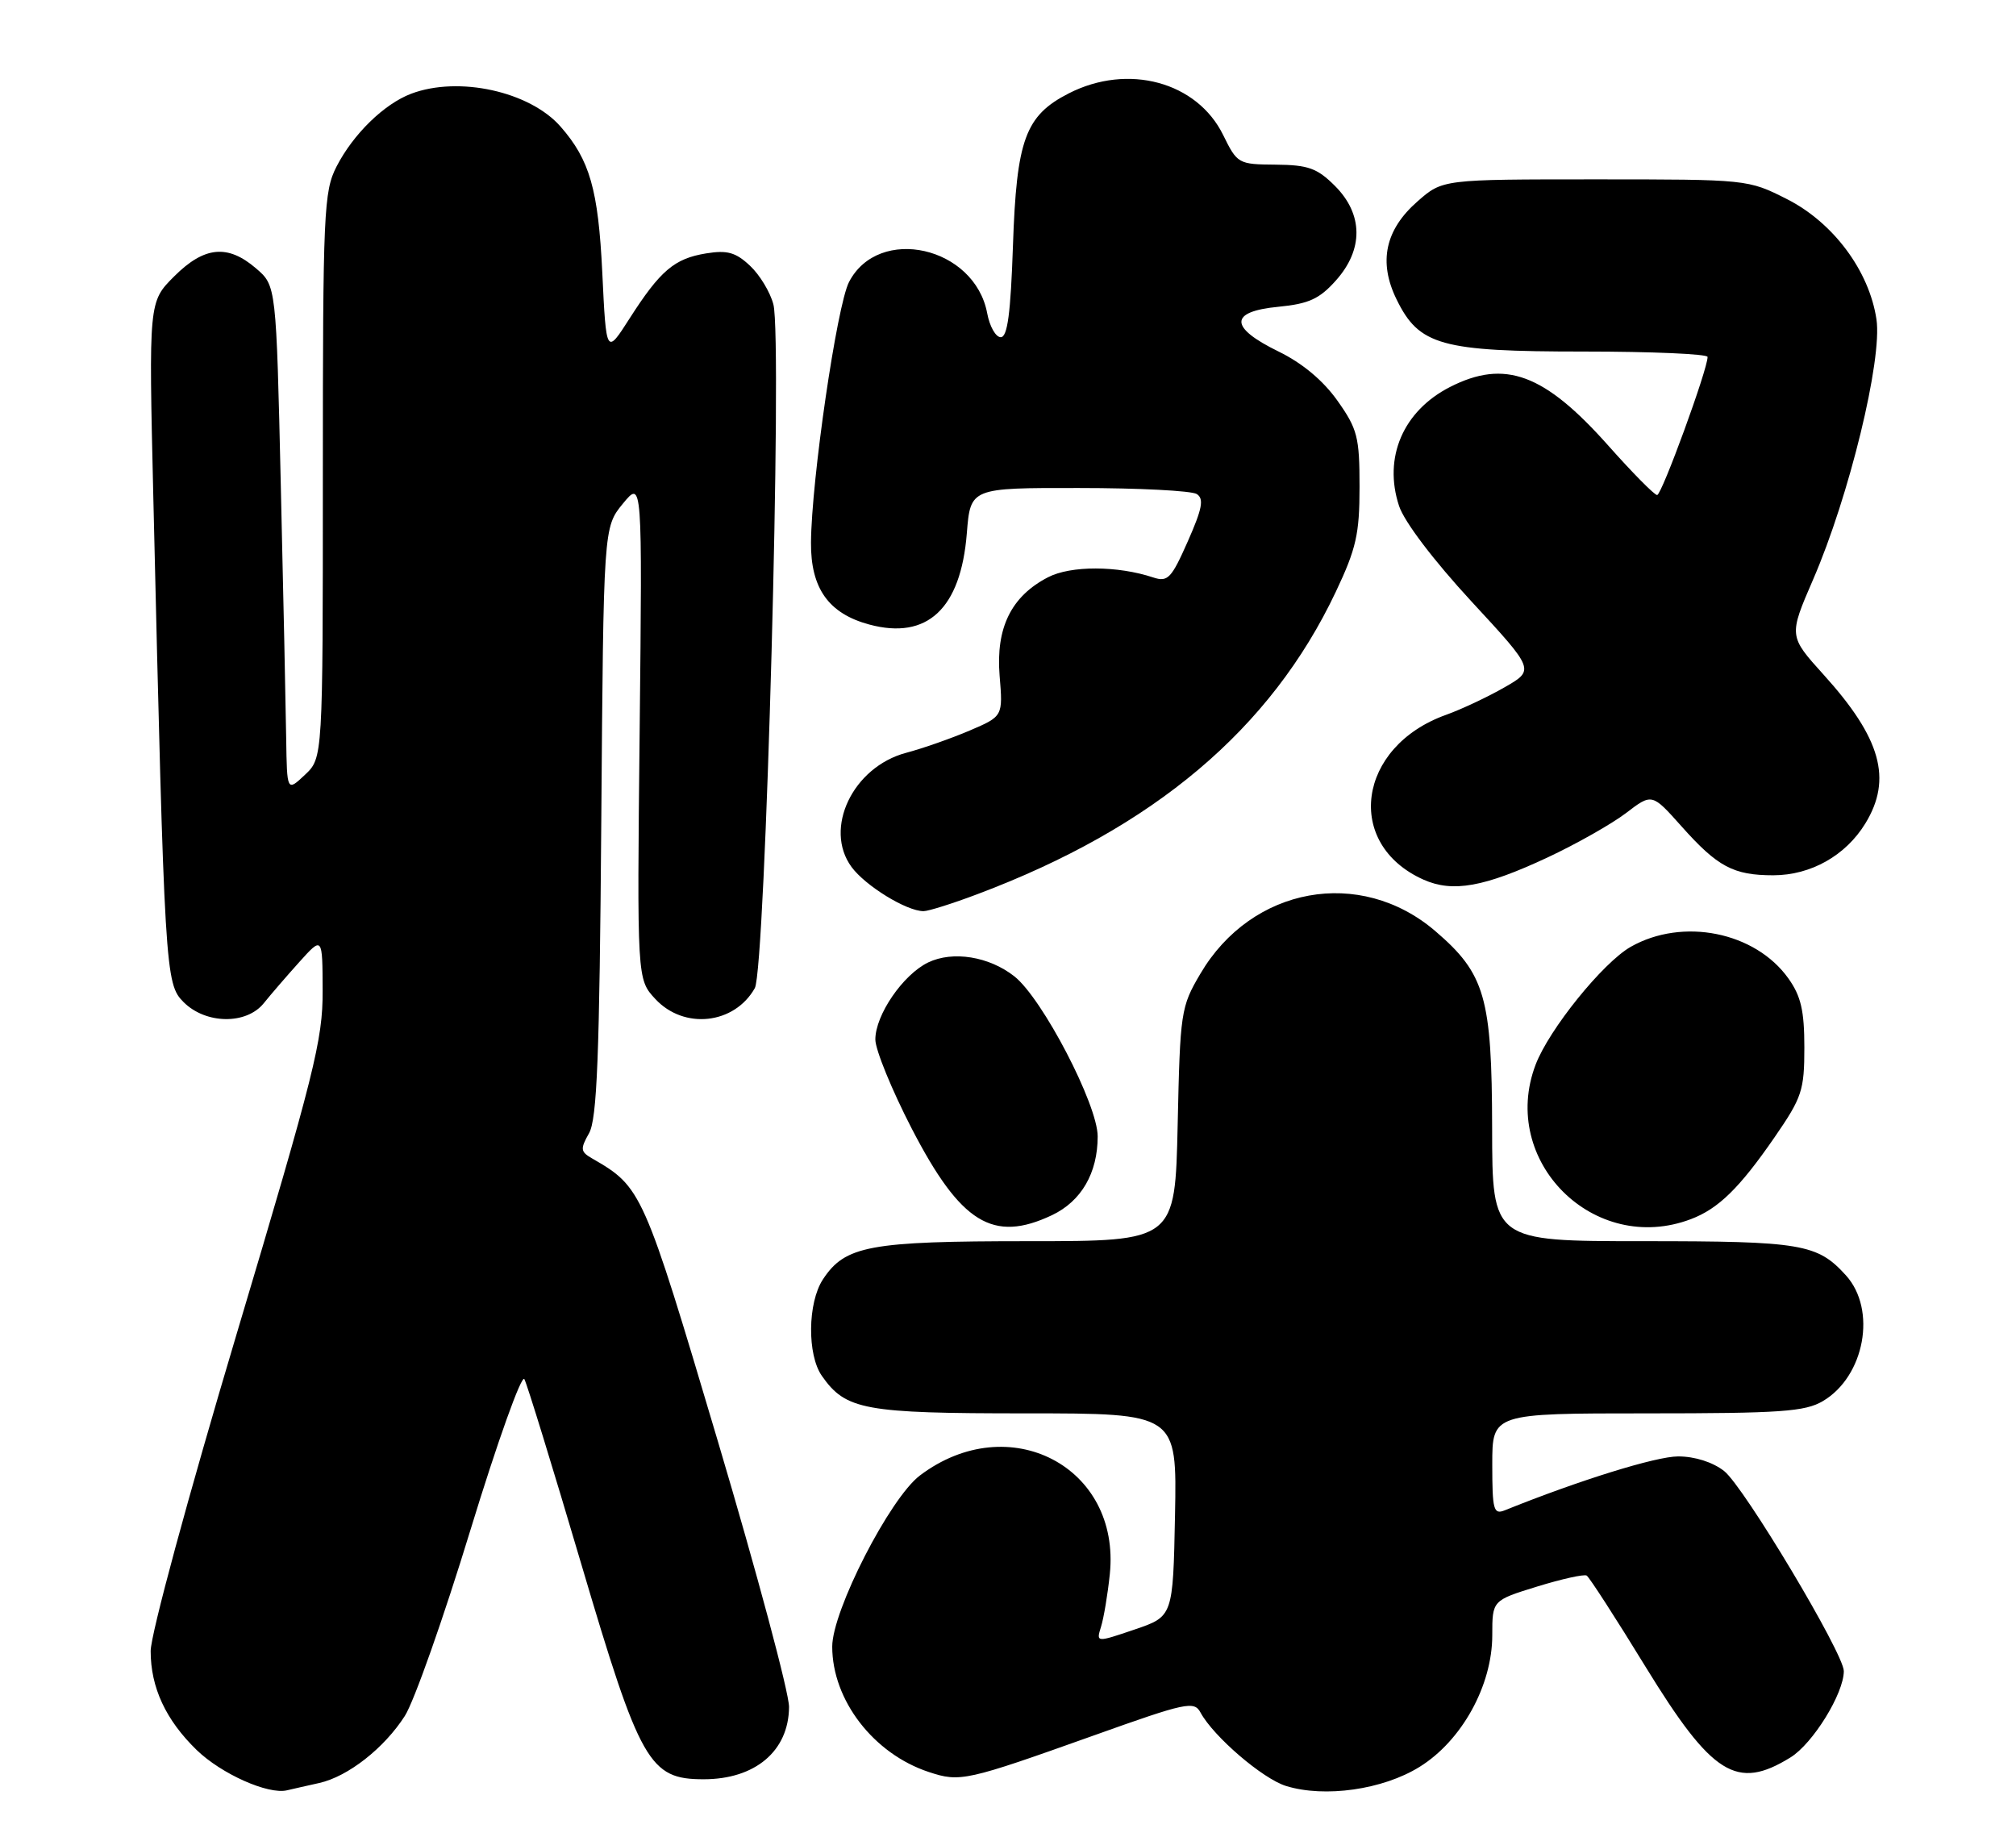 <?xml version="1.0" encoding="UTF-8" standalone="no"?>
<!DOCTYPE svg PUBLIC "-//W3C//DTD SVG 1.1//EN" "http://www.w3.org/Graphics/SVG/1.1/DTD/svg11.dtd" >
<svg xmlns="http://www.w3.org/2000/svg" xmlns:xlink="http://www.w3.org/1999/xlink" version="1.1" viewBox="0 0 281 256">
 <g >
 <path fill="currentColor"
d=" M 44.50 248.52 C 48.51 247.62 53.55 243.67 56.43 239.17 C 57.72 237.15 61.84 225.48 65.58 213.23 C 69.33 200.97 72.71 191.52 73.09 192.23 C 73.47 192.93 77.04 204.53 81.02 218.00 C 89.23 245.76 90.50 248.00 98.08 248.00 C 105.28 248.00 109.94 244.05 109.98 237.92 C 109.99 235.95 105.53 219.30 100.07 200.92 C 89.65 165.87 89.46 165.46 82.52 161.46 C 80.91 160.53 80.86 160.15 82.10 157.96 C 83.22 155.99 83.56 147.31 83.81 114.50 C 84.12 73.50 84.12 73.50 86.82 70.20 C 89.53 66.91 89.53 66.91 89.16 101.70 C 88.79 136.50 88.79 136.50 91.35 139.25 C 95.35 143.55 102.36 142.78 105.21 137.73 C 106.70 135.07 109.08 47.40 107.80 42.43 C 107.36 40.73 105.90 38.31 104.54 37.04 C 102.55 35.17 101.37 34.84 98.42 35.32 C 94.00 36.04 92.04 37.70 87.76 44.38 C 84.50 49.48 84.50 49.48 83.95 37.99 C 83.39 26.43 82.21 22.29 78.13 17.64 C 73.83 12.74 63.93 10.57 57.32 13.06 C 53.54 14.49 49.24 18.68 46.91 23.21 C 45.13 26.68 45.00 29.51 45.00 66.29 C 45.00 105.65 45.00 105.65 42.50 108.00 C 40.00 110.35 40.00 110.35 39.89 102.92 C 39.83 98.84 39.50 82.97 39.14 67.66 C 38.50 39.82 38.50 39.82 35.69 37.41 C 31.74 34.01 28.47 34.33 24.27 38.53 C 20.73 42.07 20.73 42.07 21.37 69.28 C 22.94 135.70 23.03 137.12 25.59 139.68 C 28.68 142.77 34.34 142.84 36.76 139.84 C 37.72 138.64 39.95 136.06 41.72 134.09 C 44.95 130.50 44.95 130.50 44.97 138.10 C 45.00 144.94 43.82 149.65 33.00 185.88 C 26.22 208.59 21.00 227.83 21.00 230.13 C 21.00 235.21 23.11 239.74 27.41 243.92 C 30.86 247.26 37.37 250.16 40.00 249.54 C 40.83 249.35 42.85 248.88 44.50 248.52 Z  M 197.84 246.29 C 203.74 242.65 208.00 234.94 208.00 227.92 C 208.00 223.07 208.00 223.07 214.25 221.14 C 217.69 220.08 220.80 219.39 221.16 219.61 C 221.52 219.83 225.22 225.55 229.37 232.33 C 238.66 247.46 242.07 249.59 249.56 244.96 C 252.69 243.03 257.00 236.05 257.00 232.92 C 257.00 230.48 243.08 207.21 240.32 205.04 C 238.74 203.80 236.24 203.00 233.91 203.00 C 230.82 203.00 220.11 206.33 209.75 210.51 C 208.18 211.14 208.00 210.48 208.00 204.11 C 208.00 197.00 208.00 197.00 229.60 197.00 C 248.16 197.00 251.60 196.76 254.08 195.29 C 259.91 191.85 261.62 182.55 257.30 177.77 C 253.31 173.37 251.14 173.00 229.05 173.00 C 208.00 173.00 208.00 173.00 207.98 157.25 C 207.95 139.01 207.01 135.73 200.05 129.77 C 189.59 120.82 174.45 123.57 167.31 135.73 C 164.59 140.34 164.49 141.05 164.15 156.75 C 163.79 173.00 163.79 173.00 143.37 173.00 C 121.15 173.00 117.79 173.63 114.70 178.33 C 112.57 181.58 112.49 188.83 114.56 191.78 C 117.89 196.53 120.45 197.00 142.98 197.00 C 164.05 197.00 164.05 197.00 163.78 211.16 C 163.50 225.31 163.50 225.31 158.14 227.13 C 152.78 228.95 152.78 228.95 153.47 226.73 C 153.85 225.50 154.40 222.22 154.69 219.42 C 156.25 204.42 140.61 196.29 128.22 205.66 C 124.03 208.83 116.00 224.51 116.00 229.51 C 116.00 236.97 121.76 244.45 129.47 246.99 C 133.82 248.43 134.64 248.25 152.44 241.90 C 165.37 237.28 166.45 237.05 167.34 238.71 C 169.15 242.05 176.02 247.95 179.27 248.94 C 184.66 250.60 192.74 249.45 197.84 246.29 Z  M 146.64 169.37 C 150.72 167.43 153.00 163.50 153.00 158.40 C 153.00 153.96 145.29 139.16 141.38 136.08 C 137.85 133.31 132.81 132.50 129.37 134.15 C 125.86 135.85 122.00 141.48 122.01 144.90 C 122.02 146.33 124.30 151.92 127.09 157.32 C 133.91 170.50 138.41 173.27 146.64 169.37 Z  M 235.68 169.93 C 239.52 168.48 242.47 165.59 247.36 158.50 C 251.17 152.97 251.50 151.99 251.50 146.00 C 251.50 140.88 251.03 138.84 249.27 136.37 C 244.64 129.88 234.54 127.86 227.30 131.97 C 223.42 134.18 215.91 143.48 214.04 148.40 C 208.93 161.84 222.19 175.04 235.68 169.93 Z  M 136.24 124.63 C 160.83 115.38 177.13 101.63 186.19 82.49 C 189.04 76.47 189.50 74.43 189.50 67.85 C 189.50 60.91 189.21 59.79 186.42 55.85 C 184.43 53.04 181.52 50.61 178.22 49.00 C 171.31 45.63 171.31 43.42 178.19 42.76 C 182.41 42.35 183.91 41.67 186.19 39.11 C 190.07 34.78 190.02 29.87 186.08 25.92 C 183.60 23.44 182.35 22.99 177.83 22.95 C 172.60 22.91 172.46 22.83 170.49 18.82 C 166.85 11.40 157.23 8.80 148.98 13.01 C 142.91 16.11 141.69 19.44 141.19 34.25 C 140.87 43.67 140.43 47.00 139.49 47.00 C 138.79 47.00 137.94 45.50 137.60 43.66 C 135.85 34.35 122.47 31.33 118.34 39.31 C 116.65 42.57 113.10 66.91 113.04 75.62 C 112.99 82.00 115.49 85.52 121.17 87.05 C 129.25 89.22 133.92 84.85 134.76 74.34 C 135.27 68.00 135.27 68.00 150.39 68.02 C 158.70 68.02 166.09 68.40 166.81 68.86 C 167.84 69.52 167.58 70.89 165.56 75.46 C 163.28 80.62 162.77 81.16 160.75 80.49 C 155.76 78.83 149.24 78.82 146.08 80.46 C 140.95 83.11 138.79 87.50 139.33 94.17 C 139.80 99.84 139.80 99.84 135.15 101.83 C 132.59 102.92 128.61 104.32 126.30 104.93 C 118.87 106.91 114.77 115.49 118.69 120.84 C 120.62 123.47 126.36 127.00 128.73 127.00 C 129.40 127.00 132.78 125.94 136.24 124.63 Z  M 215.76 119.49 C 219.75 117.62 224.64 114.85 226.64 113.33 C 230.26 110.56 230.26 110.56 234.38 115.18 C 239.41 120.83 241.62 122.00 247.18 122.00 C 252.41 121.99 257.27 119.25 260.01 114.76 C 263.78 108.58 262.18 102.89 254.21 94.07 C 249.31 88.65 249.31 88.65 252.73 80.75 C 257.75 69.17 262.39 50.10 261.55 44.51 C 260.54 37.75 255.53 31.02 249.07 27.75 C 243.65 25.01 243.59 25.00 222.36 25.00 C 201.07 25.00 201.07 25.00 197.57 28.08 C 193.07 32.02 192.11 36.51 194.65 41.71 C 197.79 48.15 200.83 49.00 220.75 49.00 C 230.24 49.00 238.01 49.34 238.01 49.75 C 238.04 51.43 231.62 69.00 230.98 69.00 C 230.60 69.00 227.55 65.91 224.19 62.13 C 215.26 52.08 209.76 50.04 202.11 53.94 C 195.57 57.28 192.78 63.78 195.01 70.53 C 195.74 72.73 199.82 78.11 205.08 83.81 C 213.93 93.38 213.93 93.38 209.71 95.80 C 207.40 97.13 203.72 98.86 201.55 99.64 C 189.18 104.07 187.33 117.66 198.42 122.61 C 202.50 124.43 206.90 123.64 215.76 119.49 Z "/>
</g>
</svg>